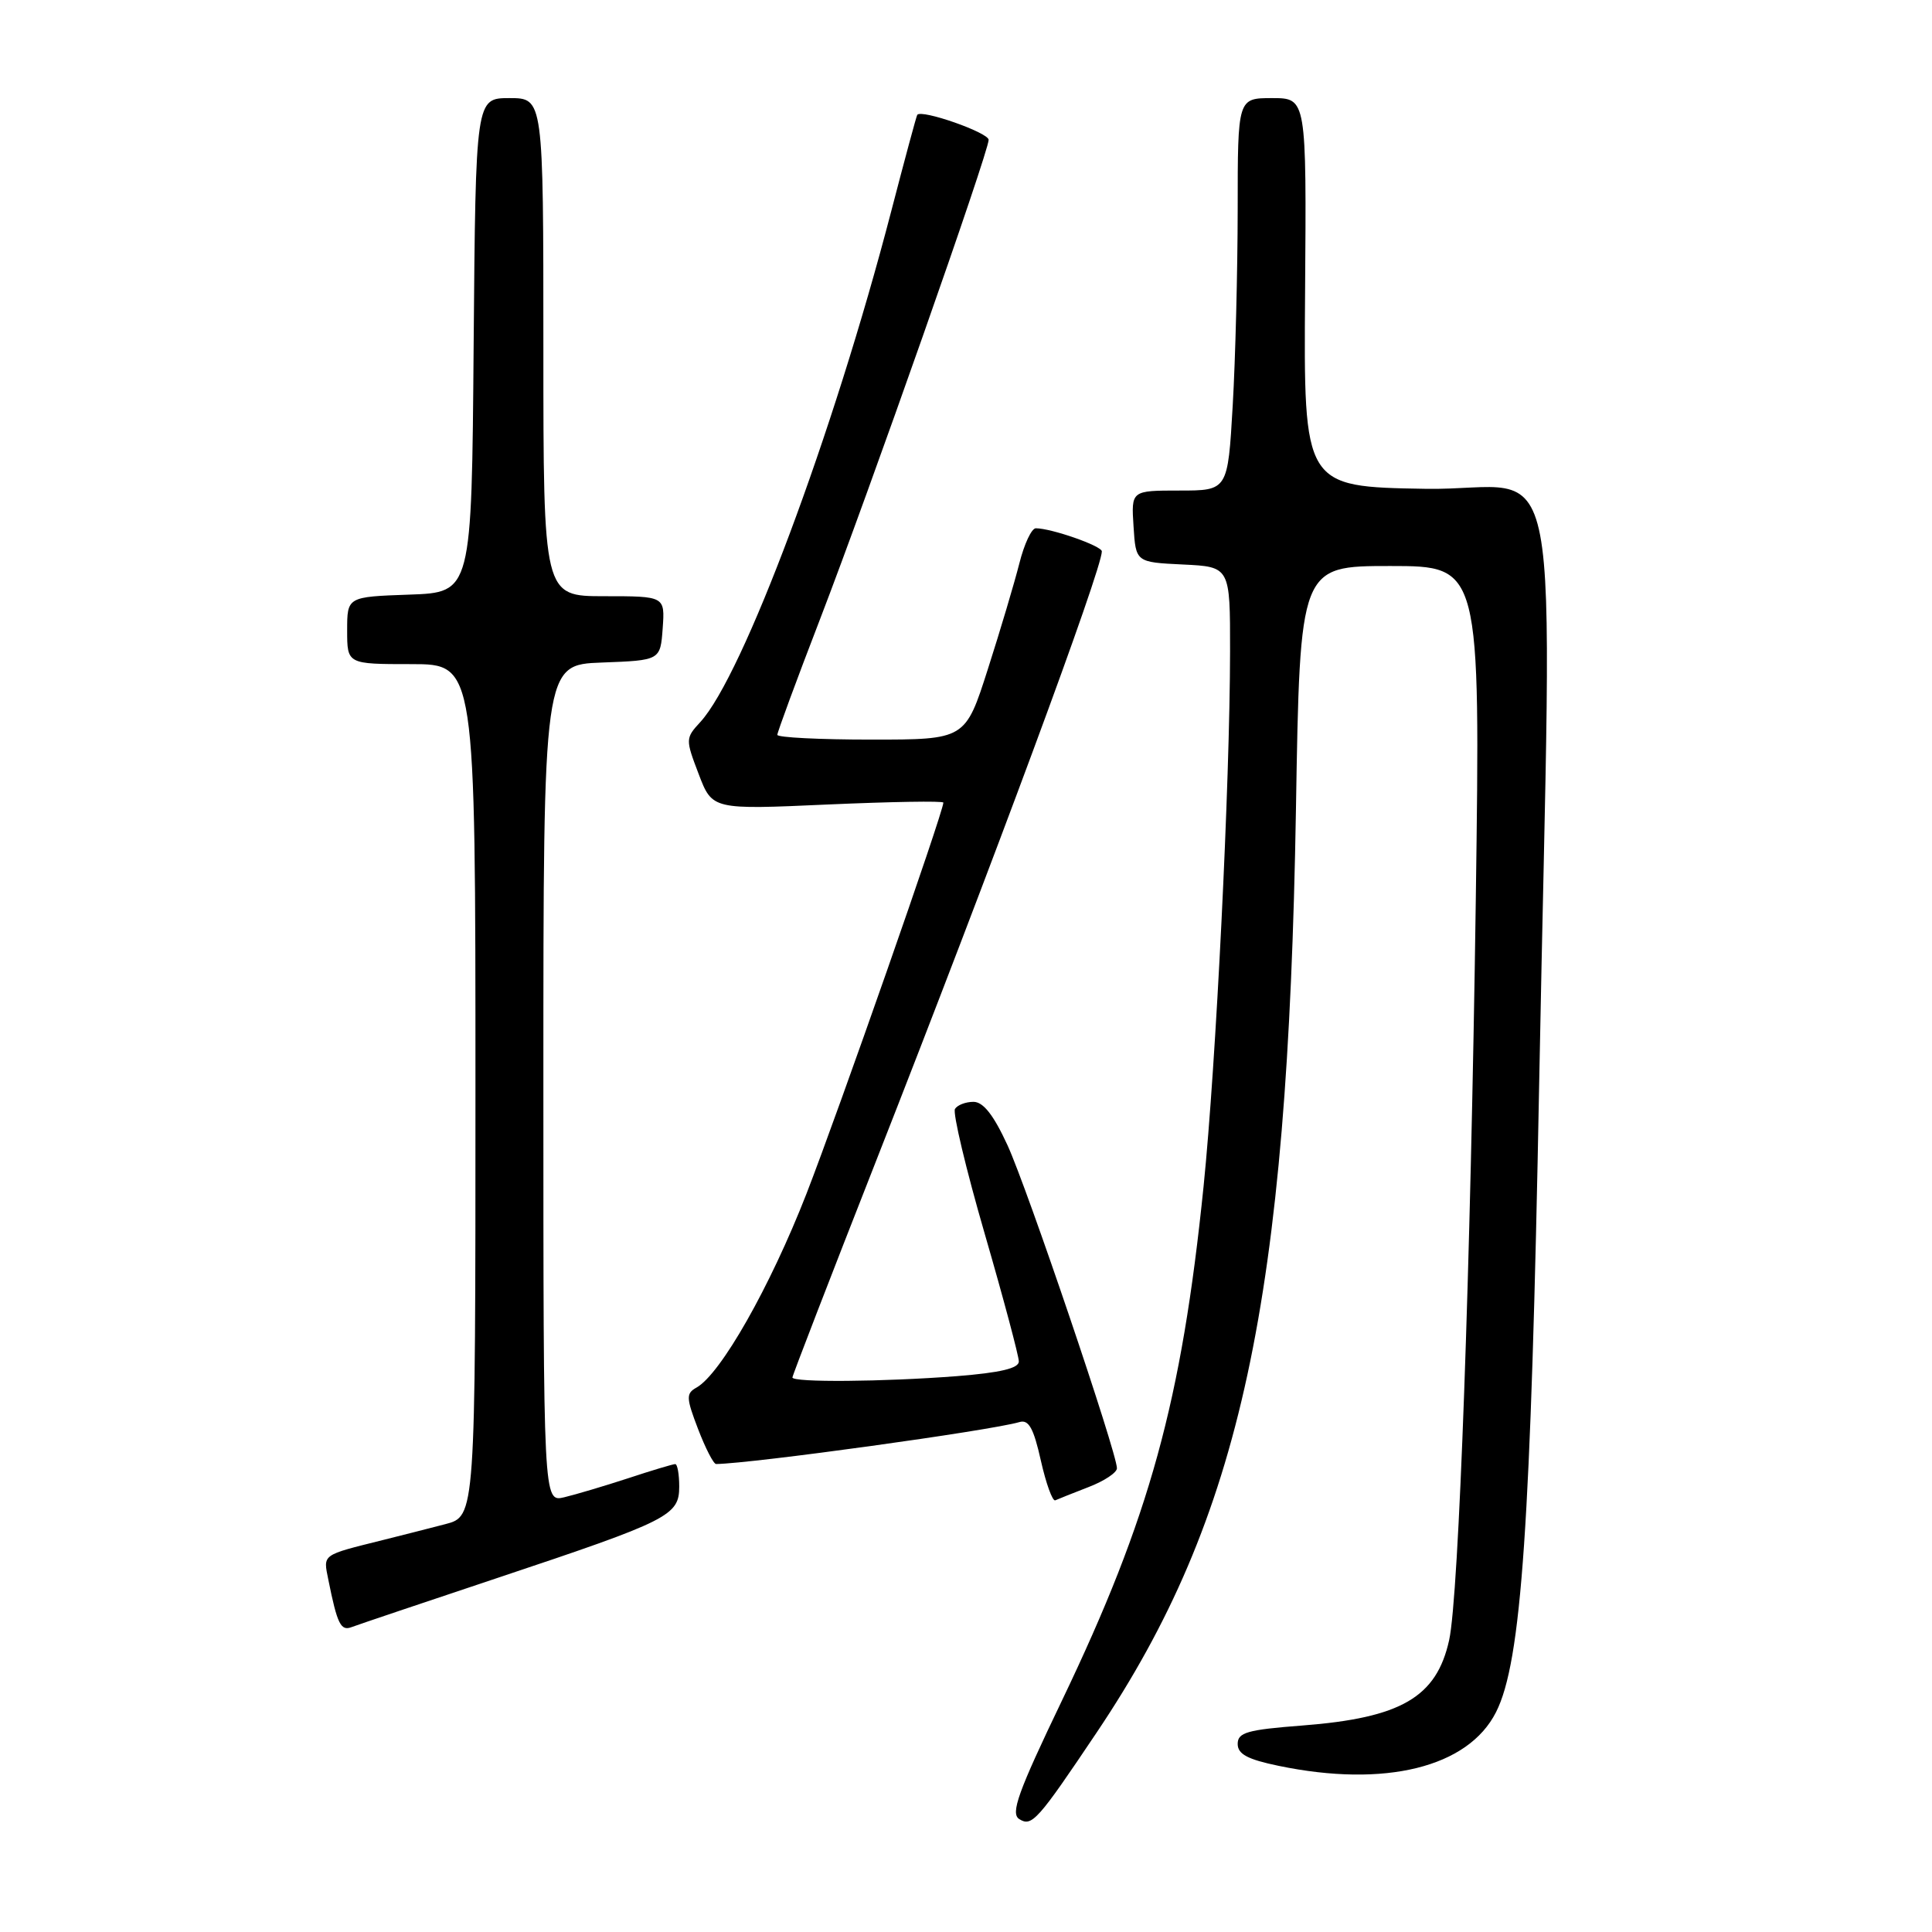 <?xml version="1.0" encoding="UTF-8" standalone="no"?>
<!DOCTYPE svg PUBLIC "-//W3C//DTD SVG 1.1//EN" "http://www.w3.org/Graphics/SVG/1.1/DTD/svg11.dtd" >
<svg xmlns="http://www.w3.org/2000/svg" xmlns:xlink="http://www.w3.org/1999/xlink" version="1.1" viewBox="0 0 256 256">
 <g >
 <path fill="currentColor"
d=" M 145.36 229.50 C 164.46 201.04 170.63 172.40 171.72 107.25 C 172.25 75.00 172.25 75.00 184.21 75.00 C 196.16 75.00 196.16 75.00 195.55 119.25 C 194.86 168.25 193.31 211.45 192.02 217.32 C 190.35 224.90 185.65 227.63 172.56 228.64 C 165.26 229.20 164.00 229.56 164.00 231.08 C 164.00 232.43 165.31 233.13 169.41 233.98 C 183.51 236.91 194.53 234.19 198.23 226.87 C 201.61 220.21 202.85 202.14 203.95 143.50 C 205.62 54.59 207.64 65.09 188.87 64.77 C 172.74 64.50 172.74 64.50 172.93 38.75 C 173.12 13.00 173.12 13.00 168.56 13.00 C 164.00 13.00 164.00 13.00 164.00 27.75 C 163.99 35.86 163.70 47.56 163.34 53.75 C 162.69 65.00 162.69 65.00 156.29 65.00 C 149.89 65.00 149.89 65.00 150.20 69.75 C 150.50 74.50 150.50 74.50 156.75 74.80 C 163.00 75.10 163.00 75.10 162.99 86.30 C 162.97 103.78 161.13 141.00 159.48 157.20 C 156.57 185.72 152.34 201.07 140.72 225.32 C 134.88 237.49 133.87 240.30 135.06 241.04 C 136.73 242.09 137.47 241.26 145.36 229.50 Z  M 66.02 209.05 C 88.69 201.48 90.00 200.82 90.00 196.97 C 90.00 195.34 89.76 194.00 89.47 194.00 C 89.18 194.00 86.36 194.84 83.22 195.88 C 80.07 196.91 76.26 198.04 74.75 198.40 C 72.00 199.04 72.00 199.04 72.00 143.56 C 72.00 88.08 72.00 88.08 79.75 87.79 C 87.50 87.50 87.50 87.50 87.81 83.25 C 88.11 79.00 88.11 79.00 80.06 79.00 C 72.00 79.00 72.00 79.00 72.00 46.00 C 72.00 13.00 72.00 13.00 67.51 13.00 C 63.03 13.00 63.03 13.00 62.76 45.75 C 62.50 78.50 62.50 78.50 54.25 78.79 C 46.00 79.08 46.00 79.08 46.00 83.54 C 46.00 88.00 46.00 88.00 54.50 88.00 C 63.00 88.00 63.00 88.00 63.00 144.46 C 63.00 200.92 63.00 200.92 59.00 201.96 C 56.80 202.53 53.09 203.48 50.75 204.06 C 42.54 206.11 42.82 205.90 43.51 209.34 C 44.69 215.22 45.16 216.15 46.59 215.60 C 47.37 215.30 56.11 212.36 66.02 209.05 Z  M 144.25 197.04 C 146.31 196.25 148.00 195.13 148.00 194.55 C 148.00 192.51 136.11 157.42 133.50 151.75 C 131.66 147.75 130.29 146.00 128.99 146.00 C 127.96 146.00 126.86 146.42 126.54 146.94 C 126.22 147.45 127.99 154.90 130.48 163.48 C 132.97 172.07 135.00 179.68 135.00 180.40 C 135.00 181.31 132.54 181.89 126.75 182.35 C 117.03 183.10 105.00 183.20 105.00 182.52 C 105.00 182.26 110.00 169.32 116.11 153.77 C 131.61 114.30 146.00 75.46 146.00 73.06 C 146.00 72.34 139.31 70.00 137.25 70.00 C 136.69 70.00 135.71 72.09 135.07 74.65 C 134.42 77.21 132.55 83.51 130.90 88.65 C 127.91 98.00 127.91 98.00 115.45 98.00 C 108.60 98.00 103.00 97.72 103.00 97.37 C 103.00 97.03 105.53 90.16 108.63 82.12 C 115.23 64.98 131.00 20.15 131.00 18.53 C 131.00 17.57 122.07 14.44 121.54 15.22 C 121.43 15.37 119.88 21.12 118.09 28.00 C 110.39 57.58 98.43 89.56 92.79 95.68 C 90.82 97.82 90.82 97.96 92.58 102.57 C 94.38 107.29 94.38 107.29 109.69 106.60 C 118.11 106.23 125.00 106.11 125.00 106.35 C 125.00 107.59 111.14 147.17 106.86 158.18 C 102.04 170.53 95.50 182.06 92.29 183.86 C 90.89 184.64 90.91 185.21 92.50 189.36 C 93.48 191.91 94.55 194.00 94.89 193.99 C 99.72 193.92 131.21 189.57 135.09 188.43 C 136.31 188.07 136.96 189.24 137.92 193.54 C 138.61 196.60 139.47 198.97 139.83 198.80 C 140.20 198.63 142.19 197.84 144.25 197.04 Z "/>
</g>
</svg>